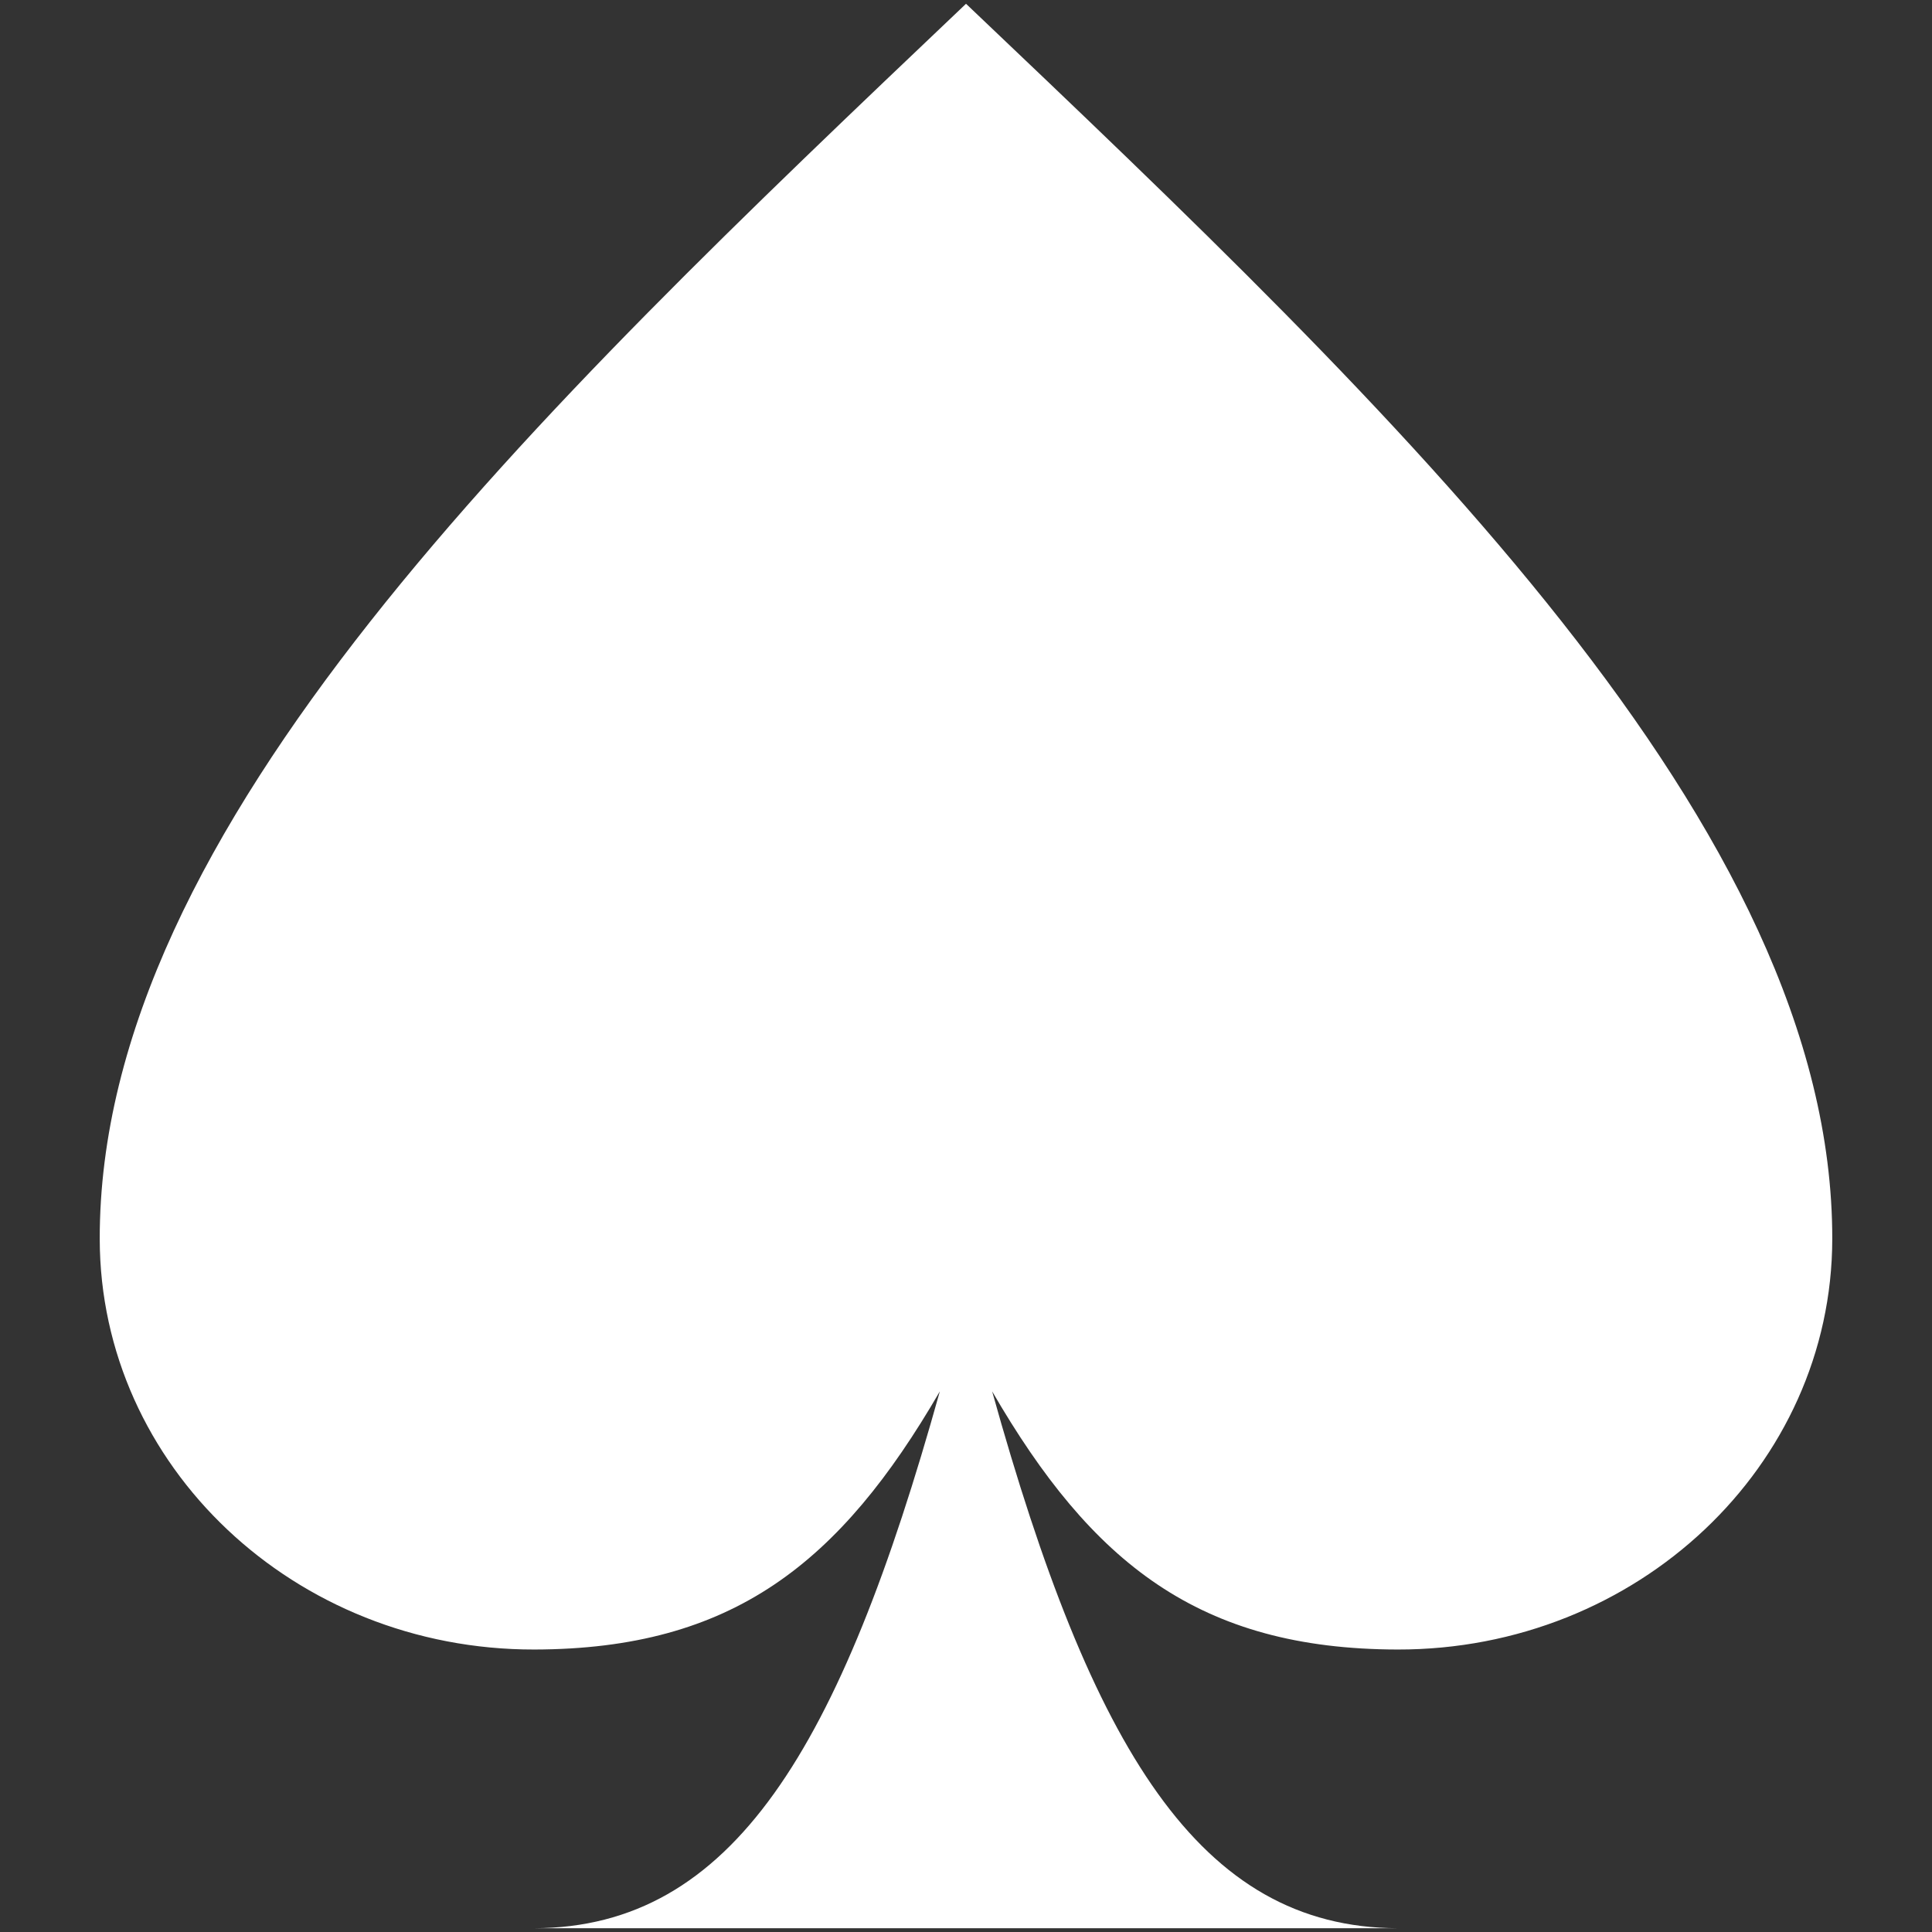 <svg xmlns="http://www.w3.org/2000/svg" xmlns:xlink="http://www.w3.org/1999/xlink" version="1.1" x="0px" y="0px" viewBox="0 0 100 100" enable-background="new 0 0 100 100" xml:space="preserve"><rect x="0" y="0" width="100" height="100" fill="#333333" stroke="none"/><path style="fill:white" fill-rule="evenodd" clip-rule="evenodd" d="M50.001,0.195c22.43,21.327,44.863,42.654,44.837,63.938  C94.821,75.883,84.736,85.4,72.337,85.379c-10.266-0.021-15.832-4.471-20.984-13.363c5.152,18.491,10.719,27.75,20.984,27.789  H27.659c10.261-0.039,15.829-9.298,20.987-27.789c-5.159,8.893-10.726,13.342-20.987,13.363C15.255,85.4,5.179,75.883,5.162,64.134  C5.131,42.85,27.564,21.522,50.001,0.195z"></path></svg>